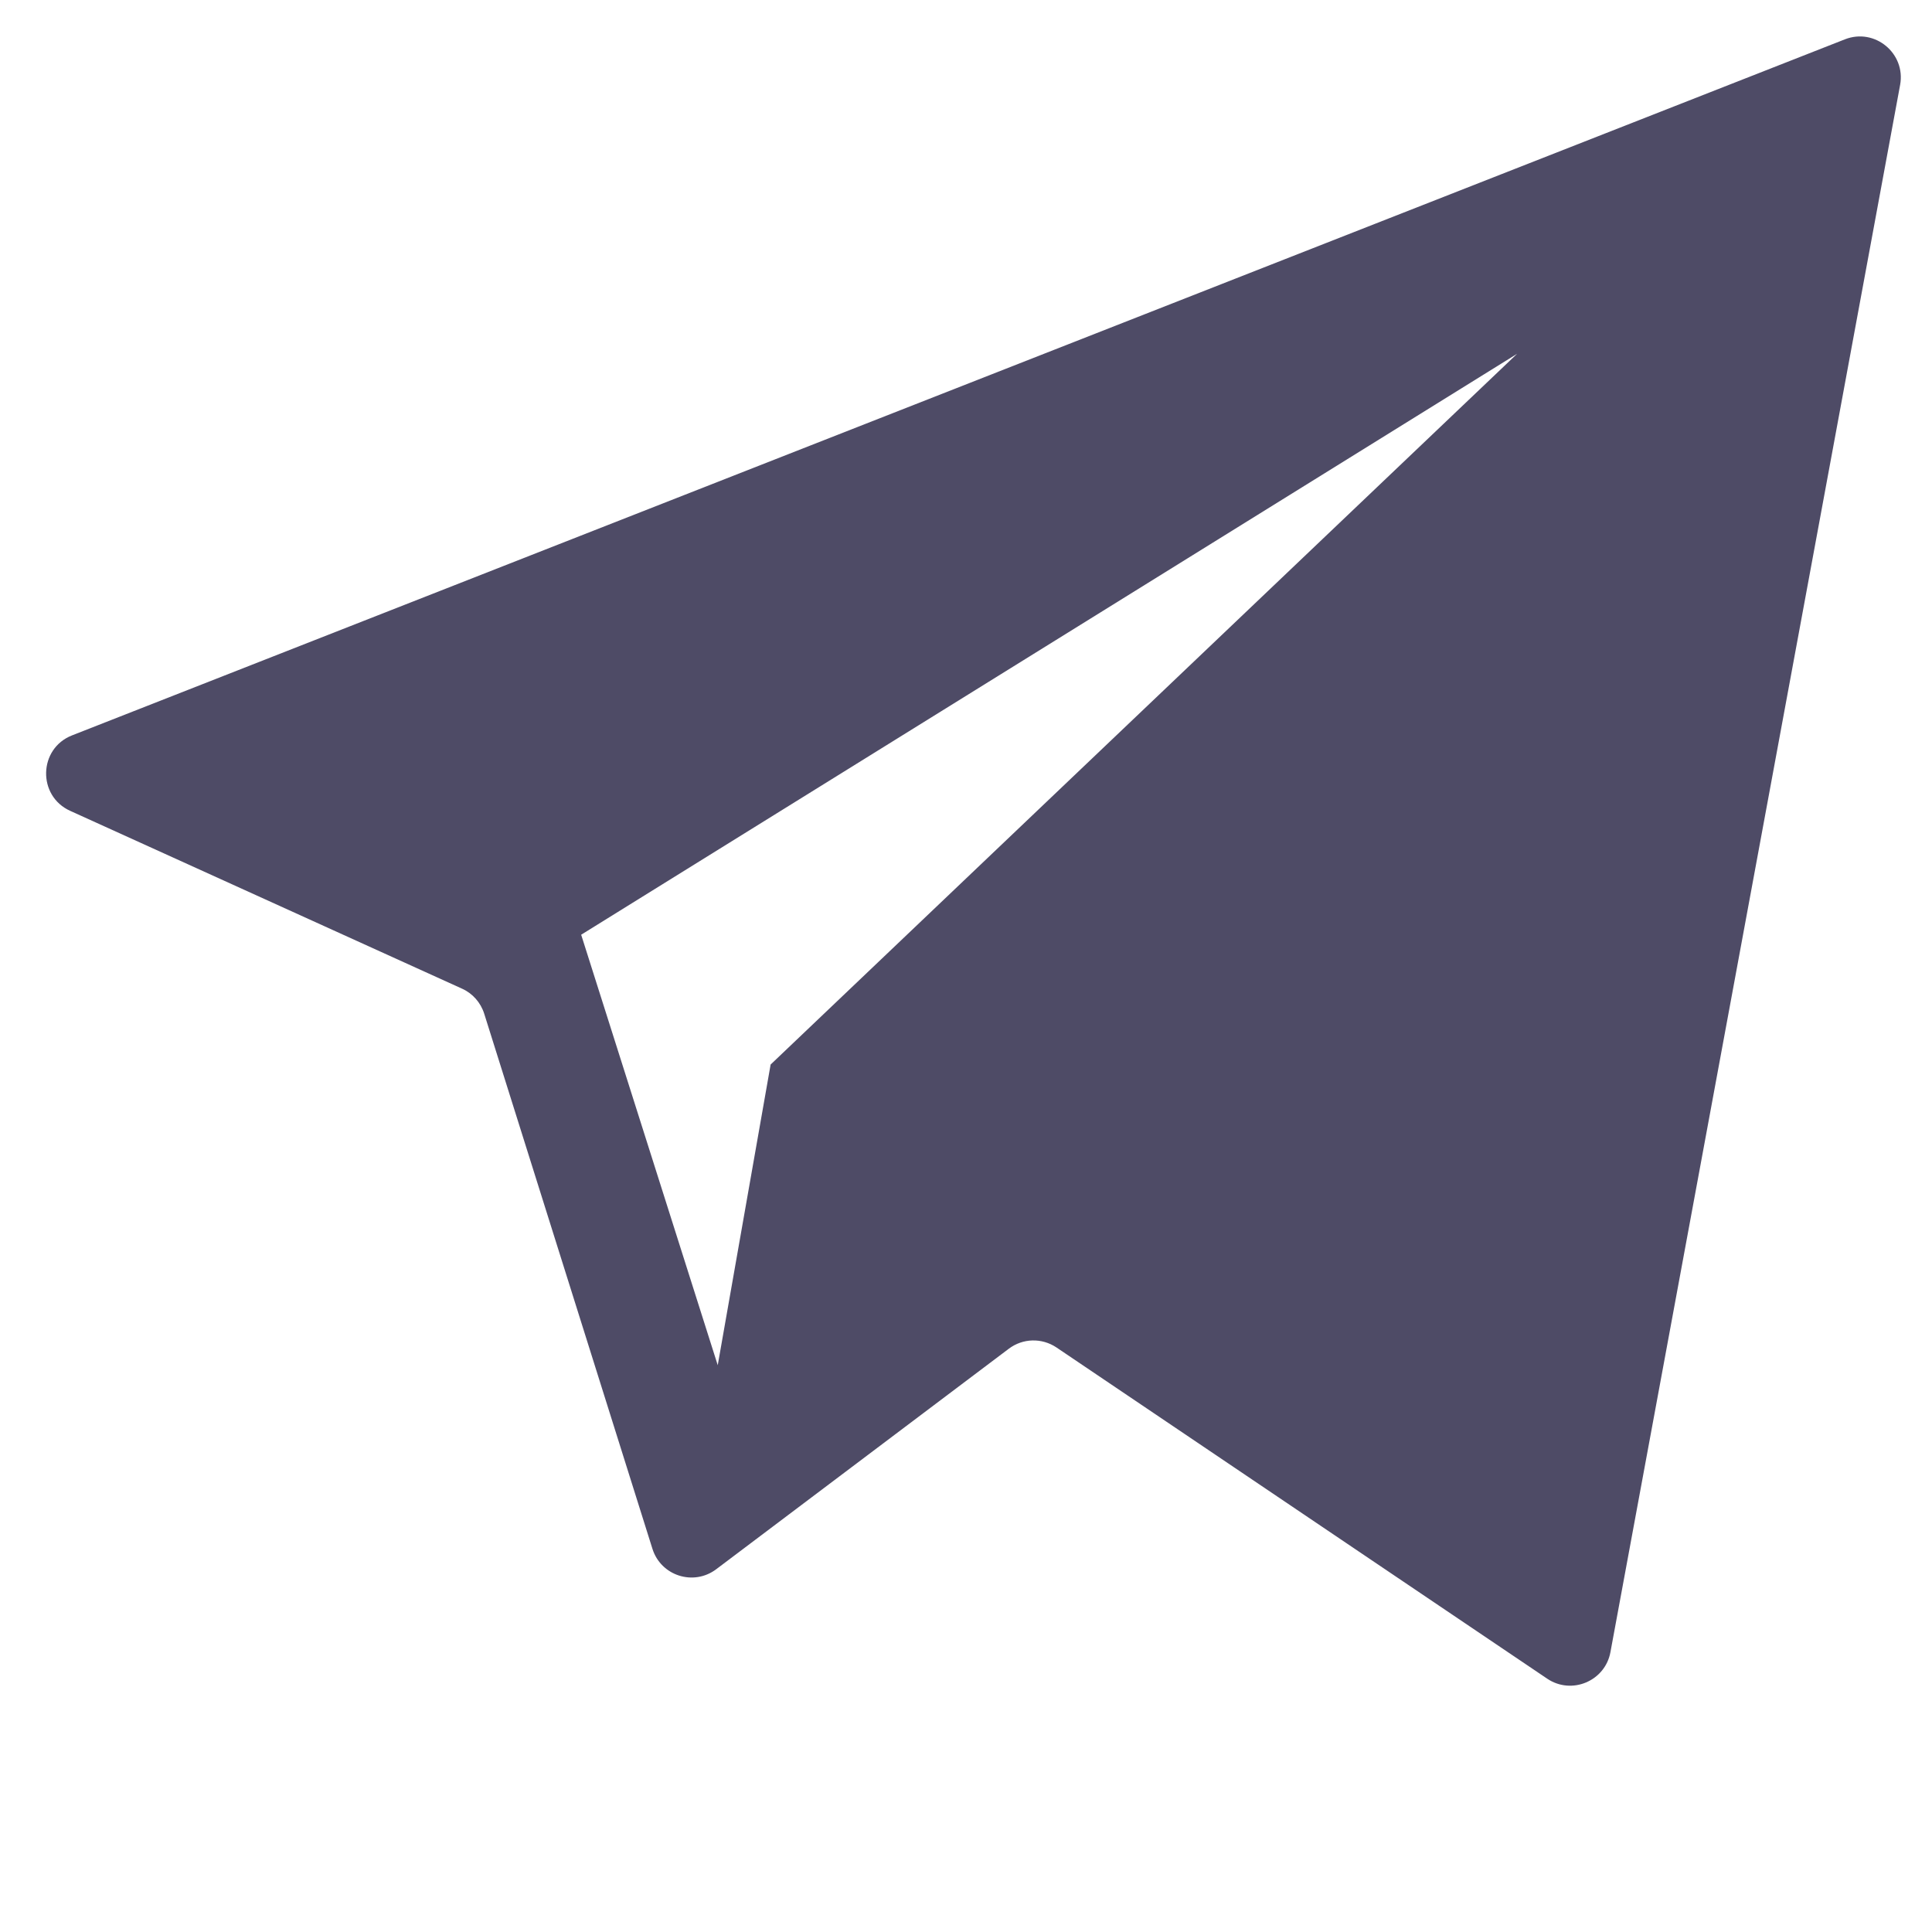 <svg width="16" height="16" viewBox="0 0 16 16" fill="none" xmlns="http://www.w3.org/2000/svg">
<path d="M15.278 0.326L0.597 6.09C0.318 6.199 0.308 6.591 0.581 6.715L3.827 8.188C3.914 8.227 3.981 8.303 4.01 8.395L5.403 12.826C5.473 13.05 5.743 13.137 5.931 12.996L8.354 11.17C8.47 11.082 8.628 11.078 8.749 11.159L12.813 13.902C13.016 14.039 13.293 13.922 13.337 13.682L15.736 0.703C15.784 0.442 15.526 0.228 15.278 0.326ZM6.382 8.816L5.944 11.306L4.813 7.741L12.564 2.93L6.382 8.816Z" fill="#4E4B66"/>
</svg>

